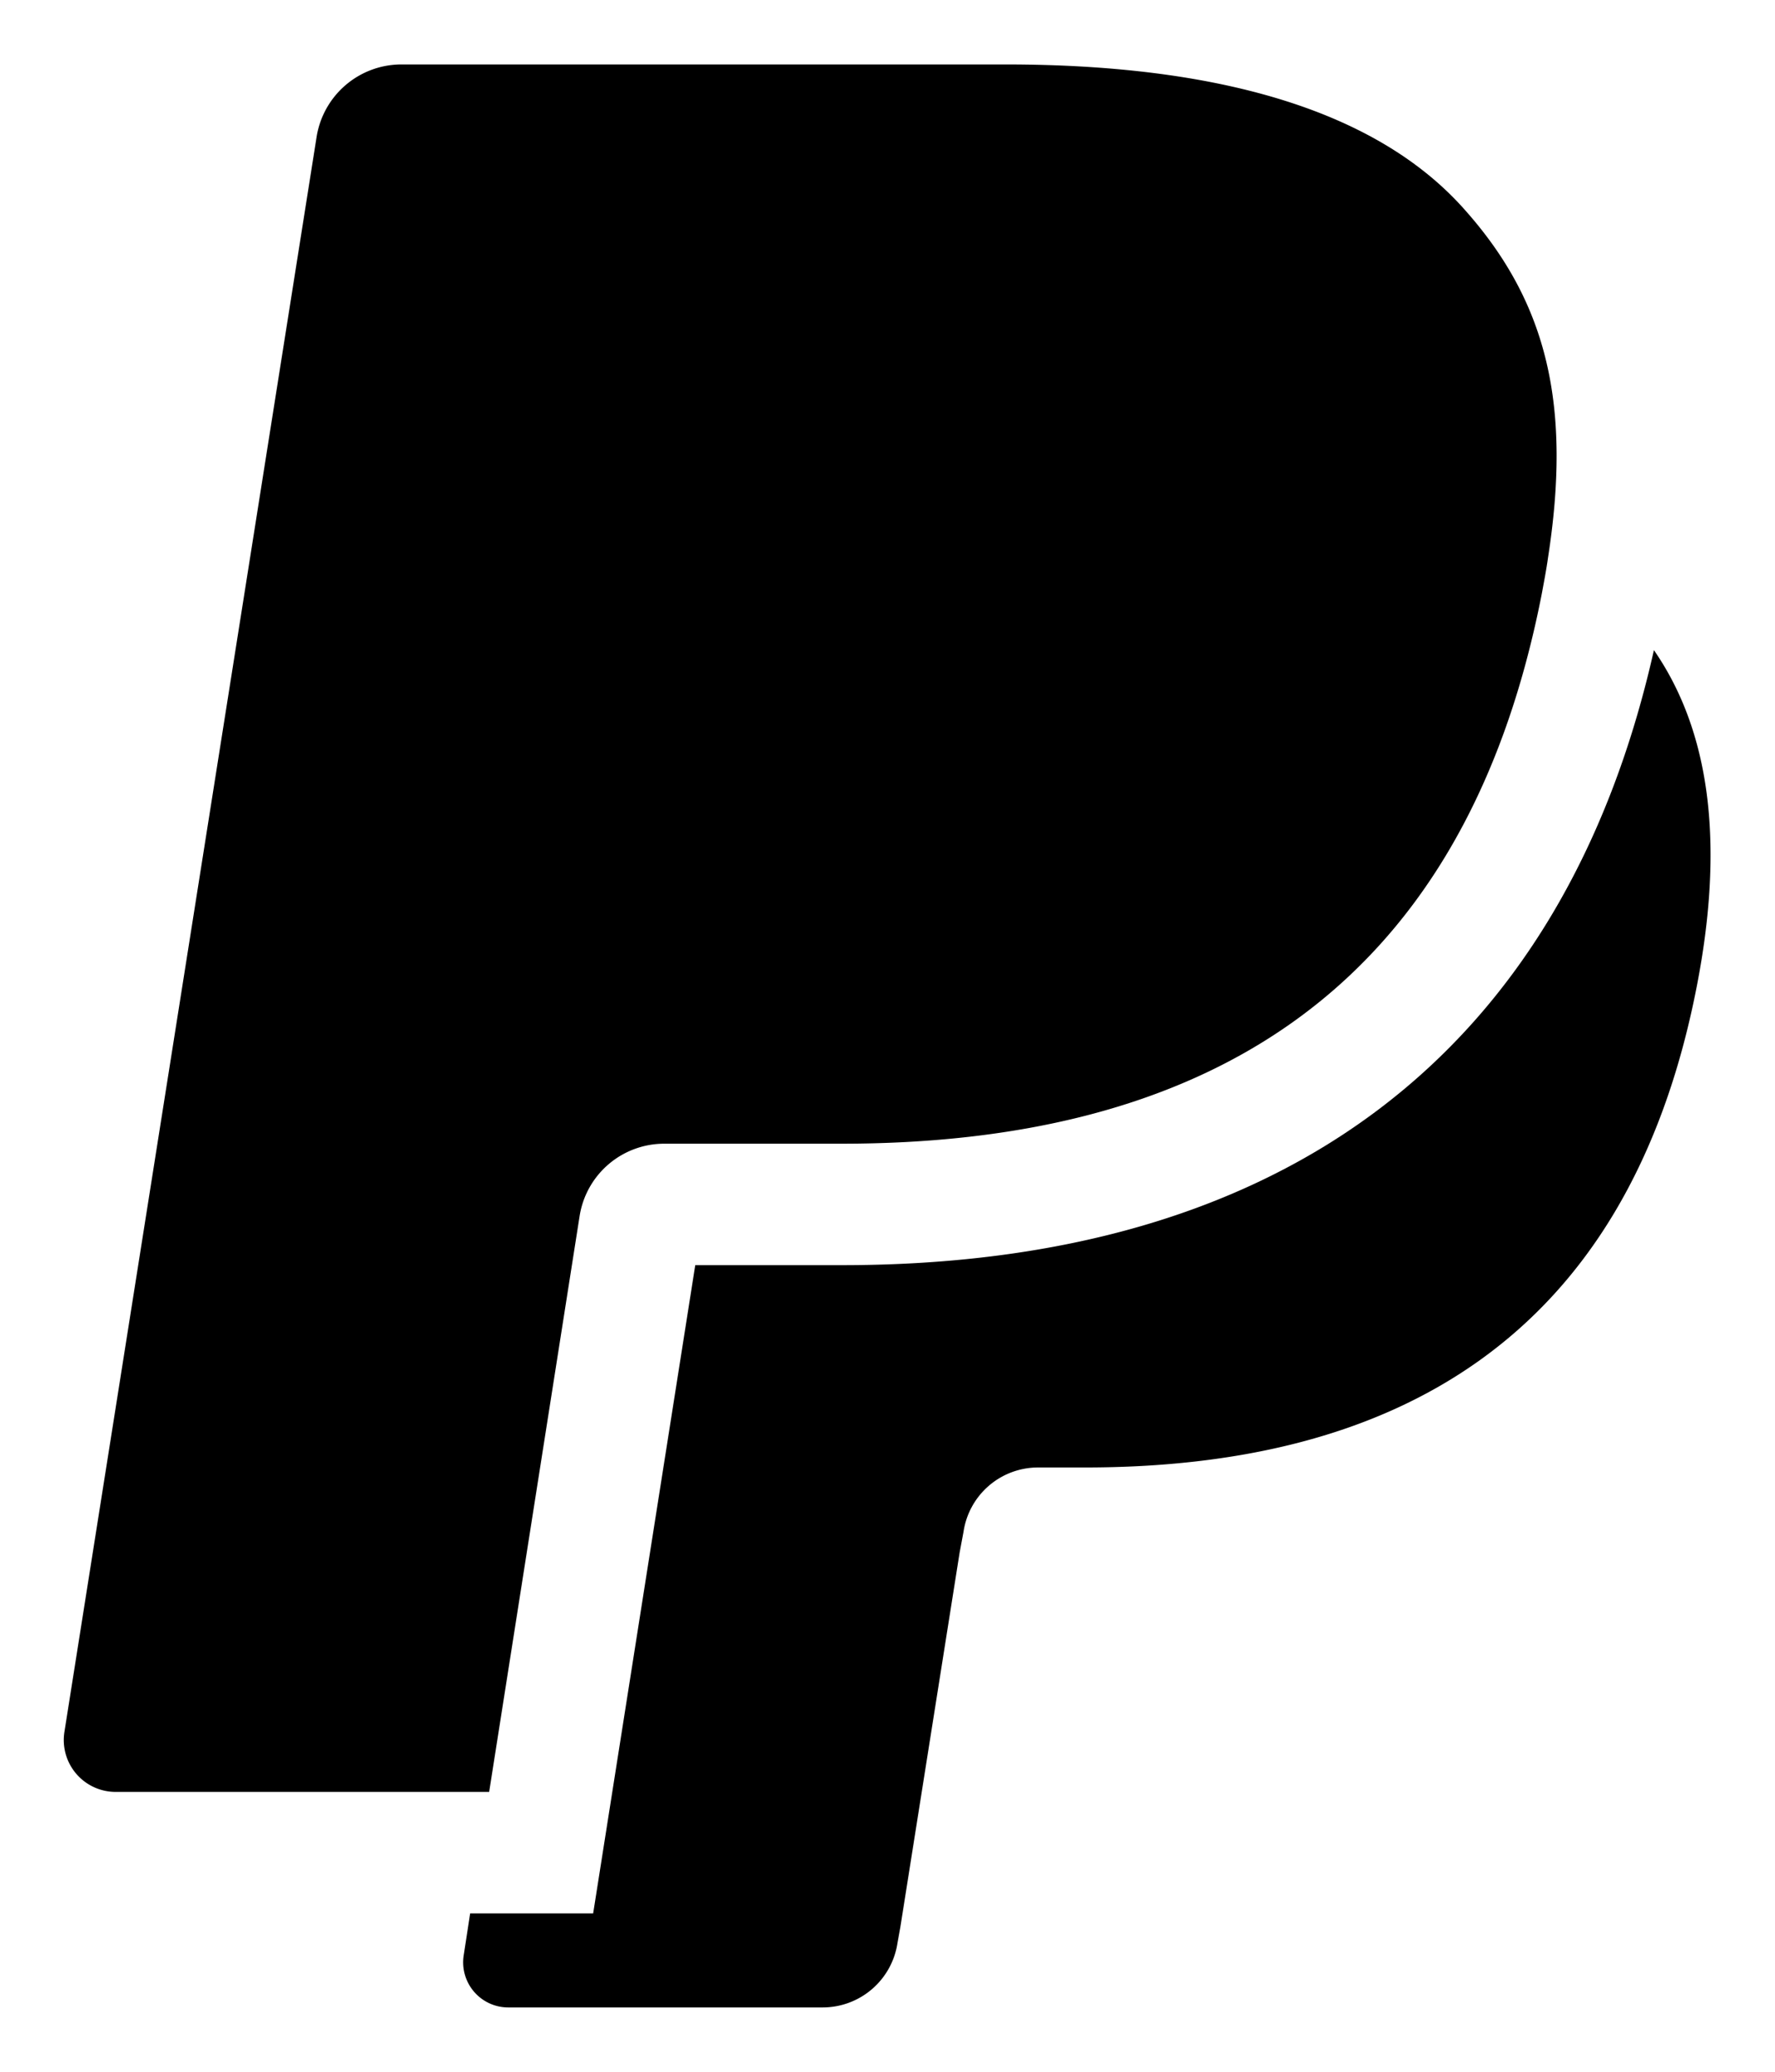 <svg id="Warstwa_1" data-name="Warstwa 1" xmlns="http://www.w3.org/2000/svg" viewBox="0 0 55.12 64.31"><path d="M51.36,20.18h0c-2.81,12.5-11.5,19.09-25.21,19.09H21.59L18.42,59.39H14.6l-.2,1.3a1.4,1.4,0,0,0,1.39,1.62h9.76a2.35,2.35,0,0,0,2.32-2l.09-.5L29.8,48.19l.12-.64a2.34,2.34,0,0,1,2.32-2h1.45c9.44,0,16.84-3.84,19-14.93C53.51,26.42,53.2,22.84,51.36,20.18Z"/><path d="M18,37.74a2.66,2.66,0,0,1,2.63-2.24h5.5C37,35.5,45.4,31.12,47.88,18.42c.07-.38.14-.74.19-1.1.73-4.69,0-7.89-2.55-10.77C42.73,3.36,37.68,2,31.22,2H12.48A2.67,2.67,0,0,0,9.83,4.26L2,53.76a1.61,1.61,0,0,0,1.59,1.86H15.19Z"/></svg>